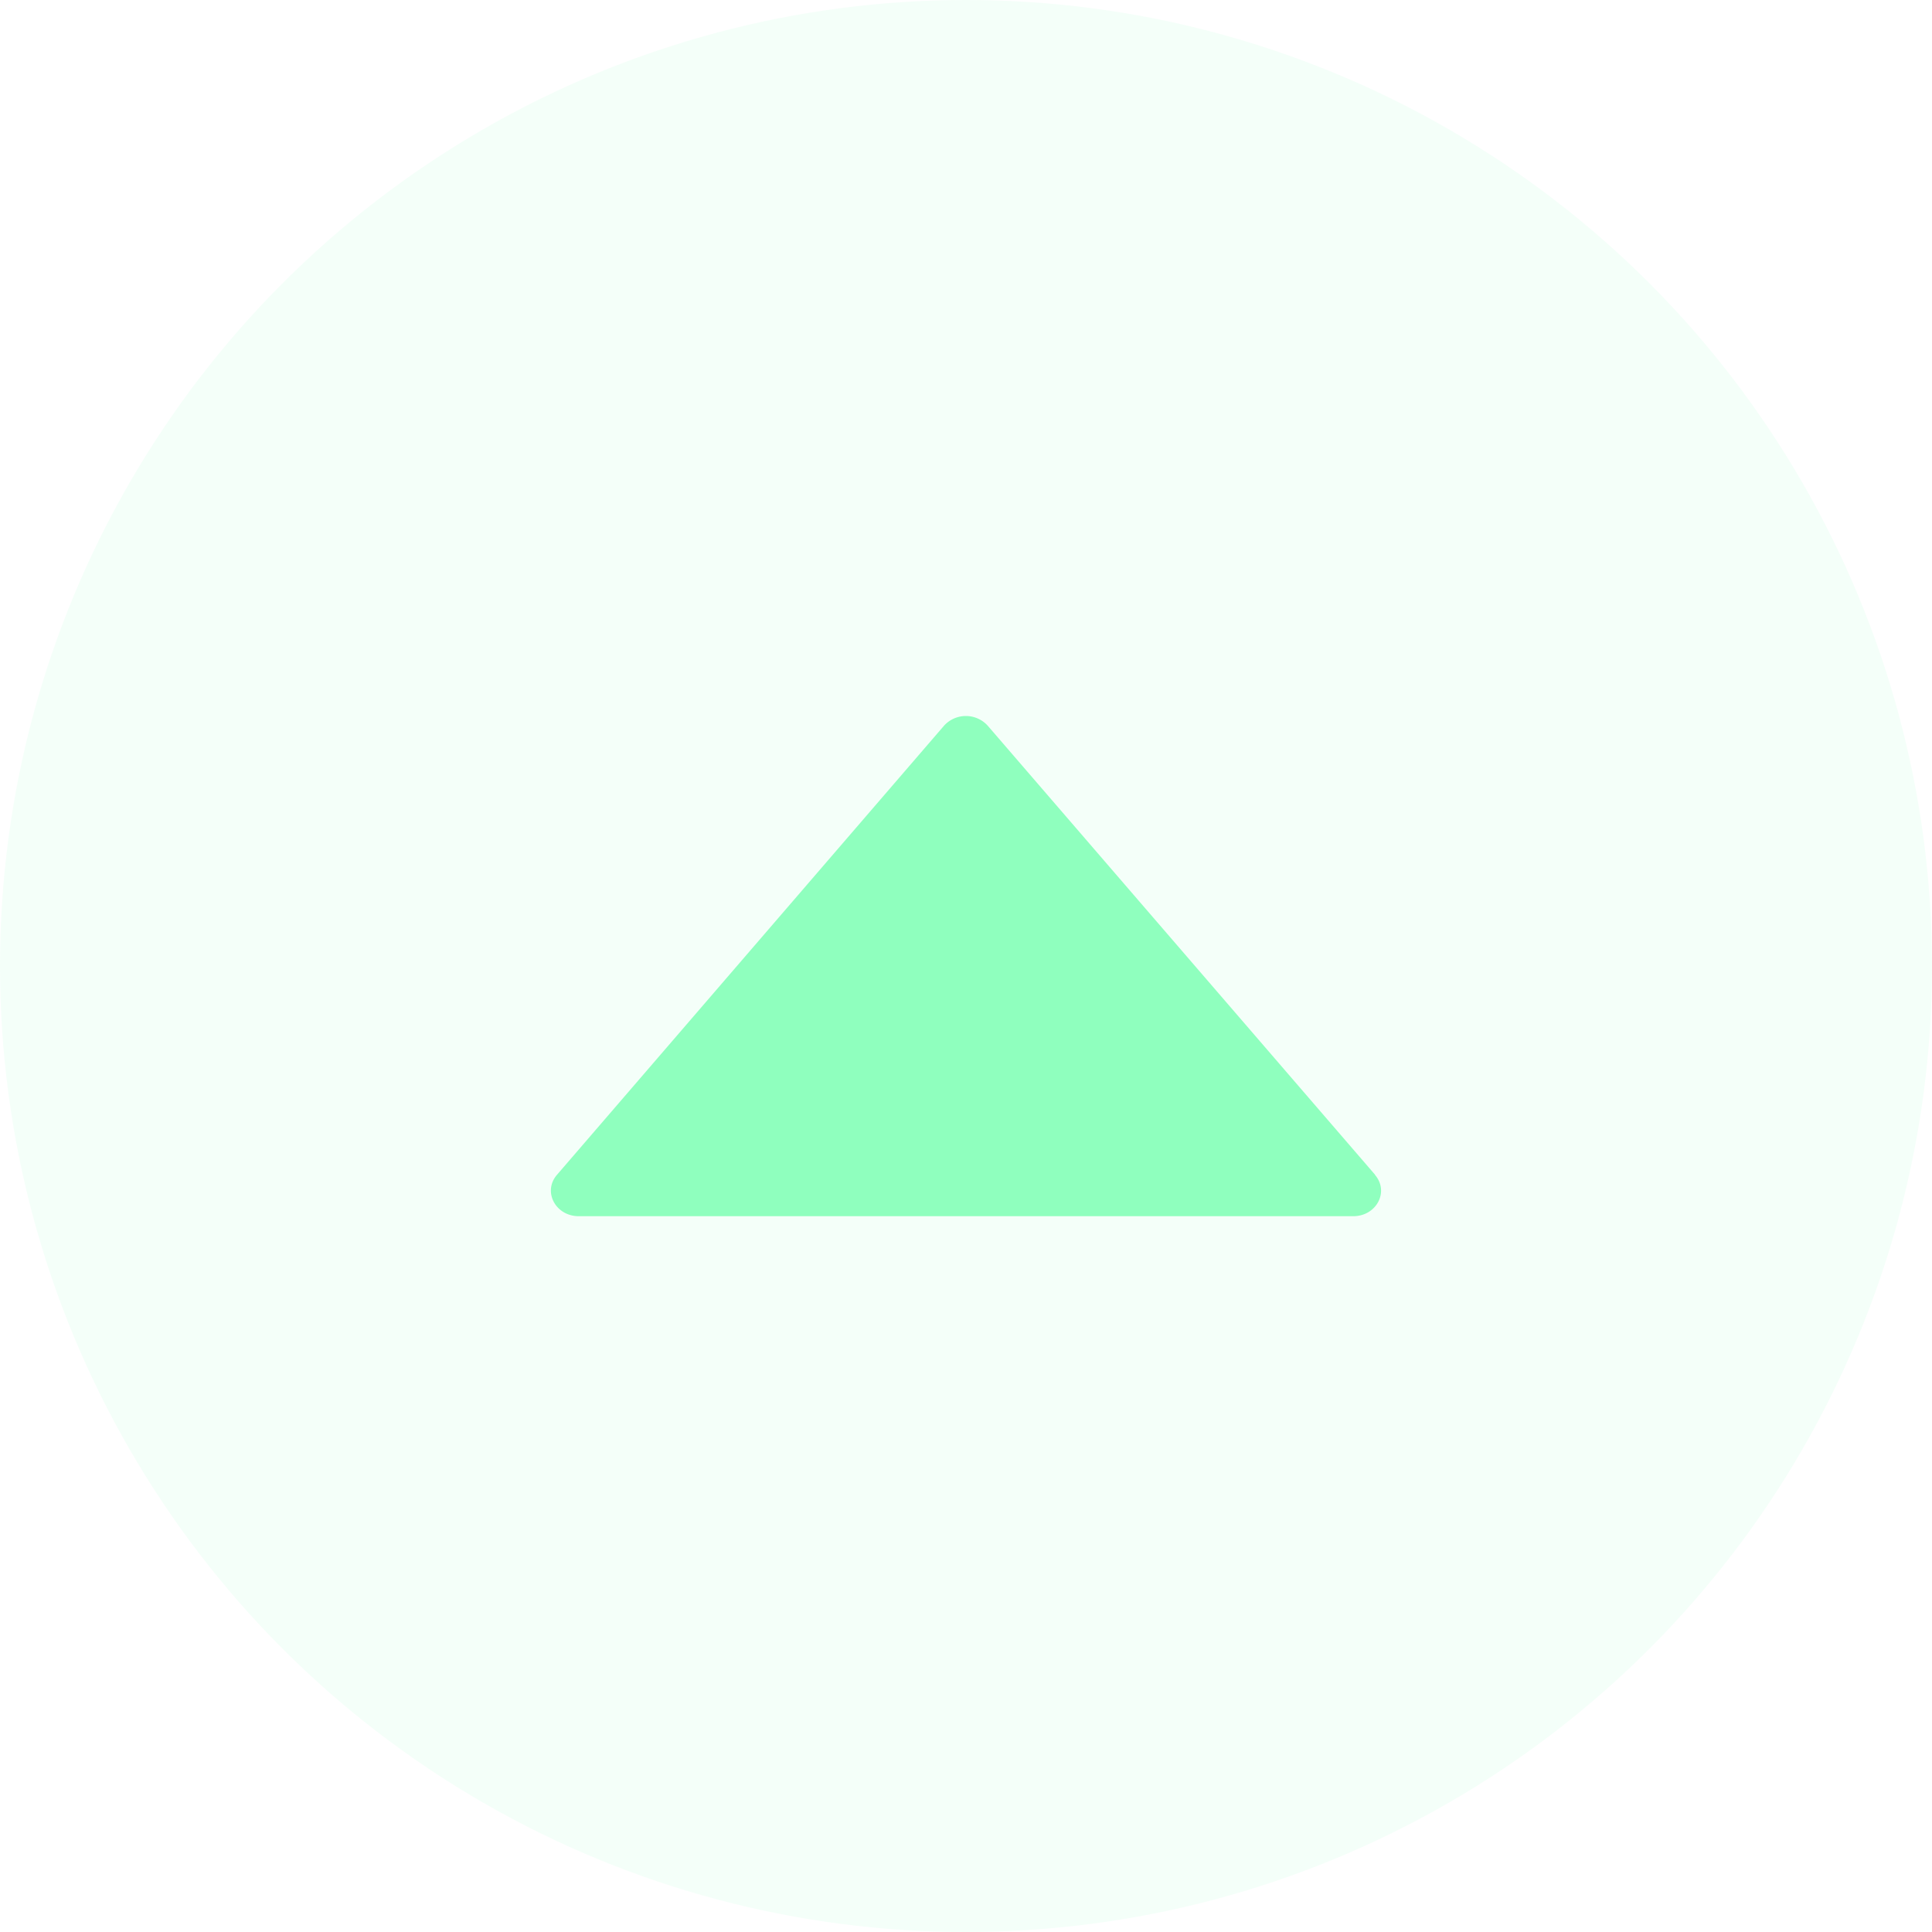 <svg xmlns="http://www.w3.org/2000/svg" width="16" height="16" fill="none"><circle cx="8" cy="8" r="8" fill="#8FFFBE" opacity=".1"/><path fill="#8FFFBE" d="M11.388 9.729 8.18 6.01a.244.244 0 0 0-.362 0L4.612 9.73c-.119.139-.011.342.181.342h6.414c.192 0 .3-.203.18-.342Z"/></svg>